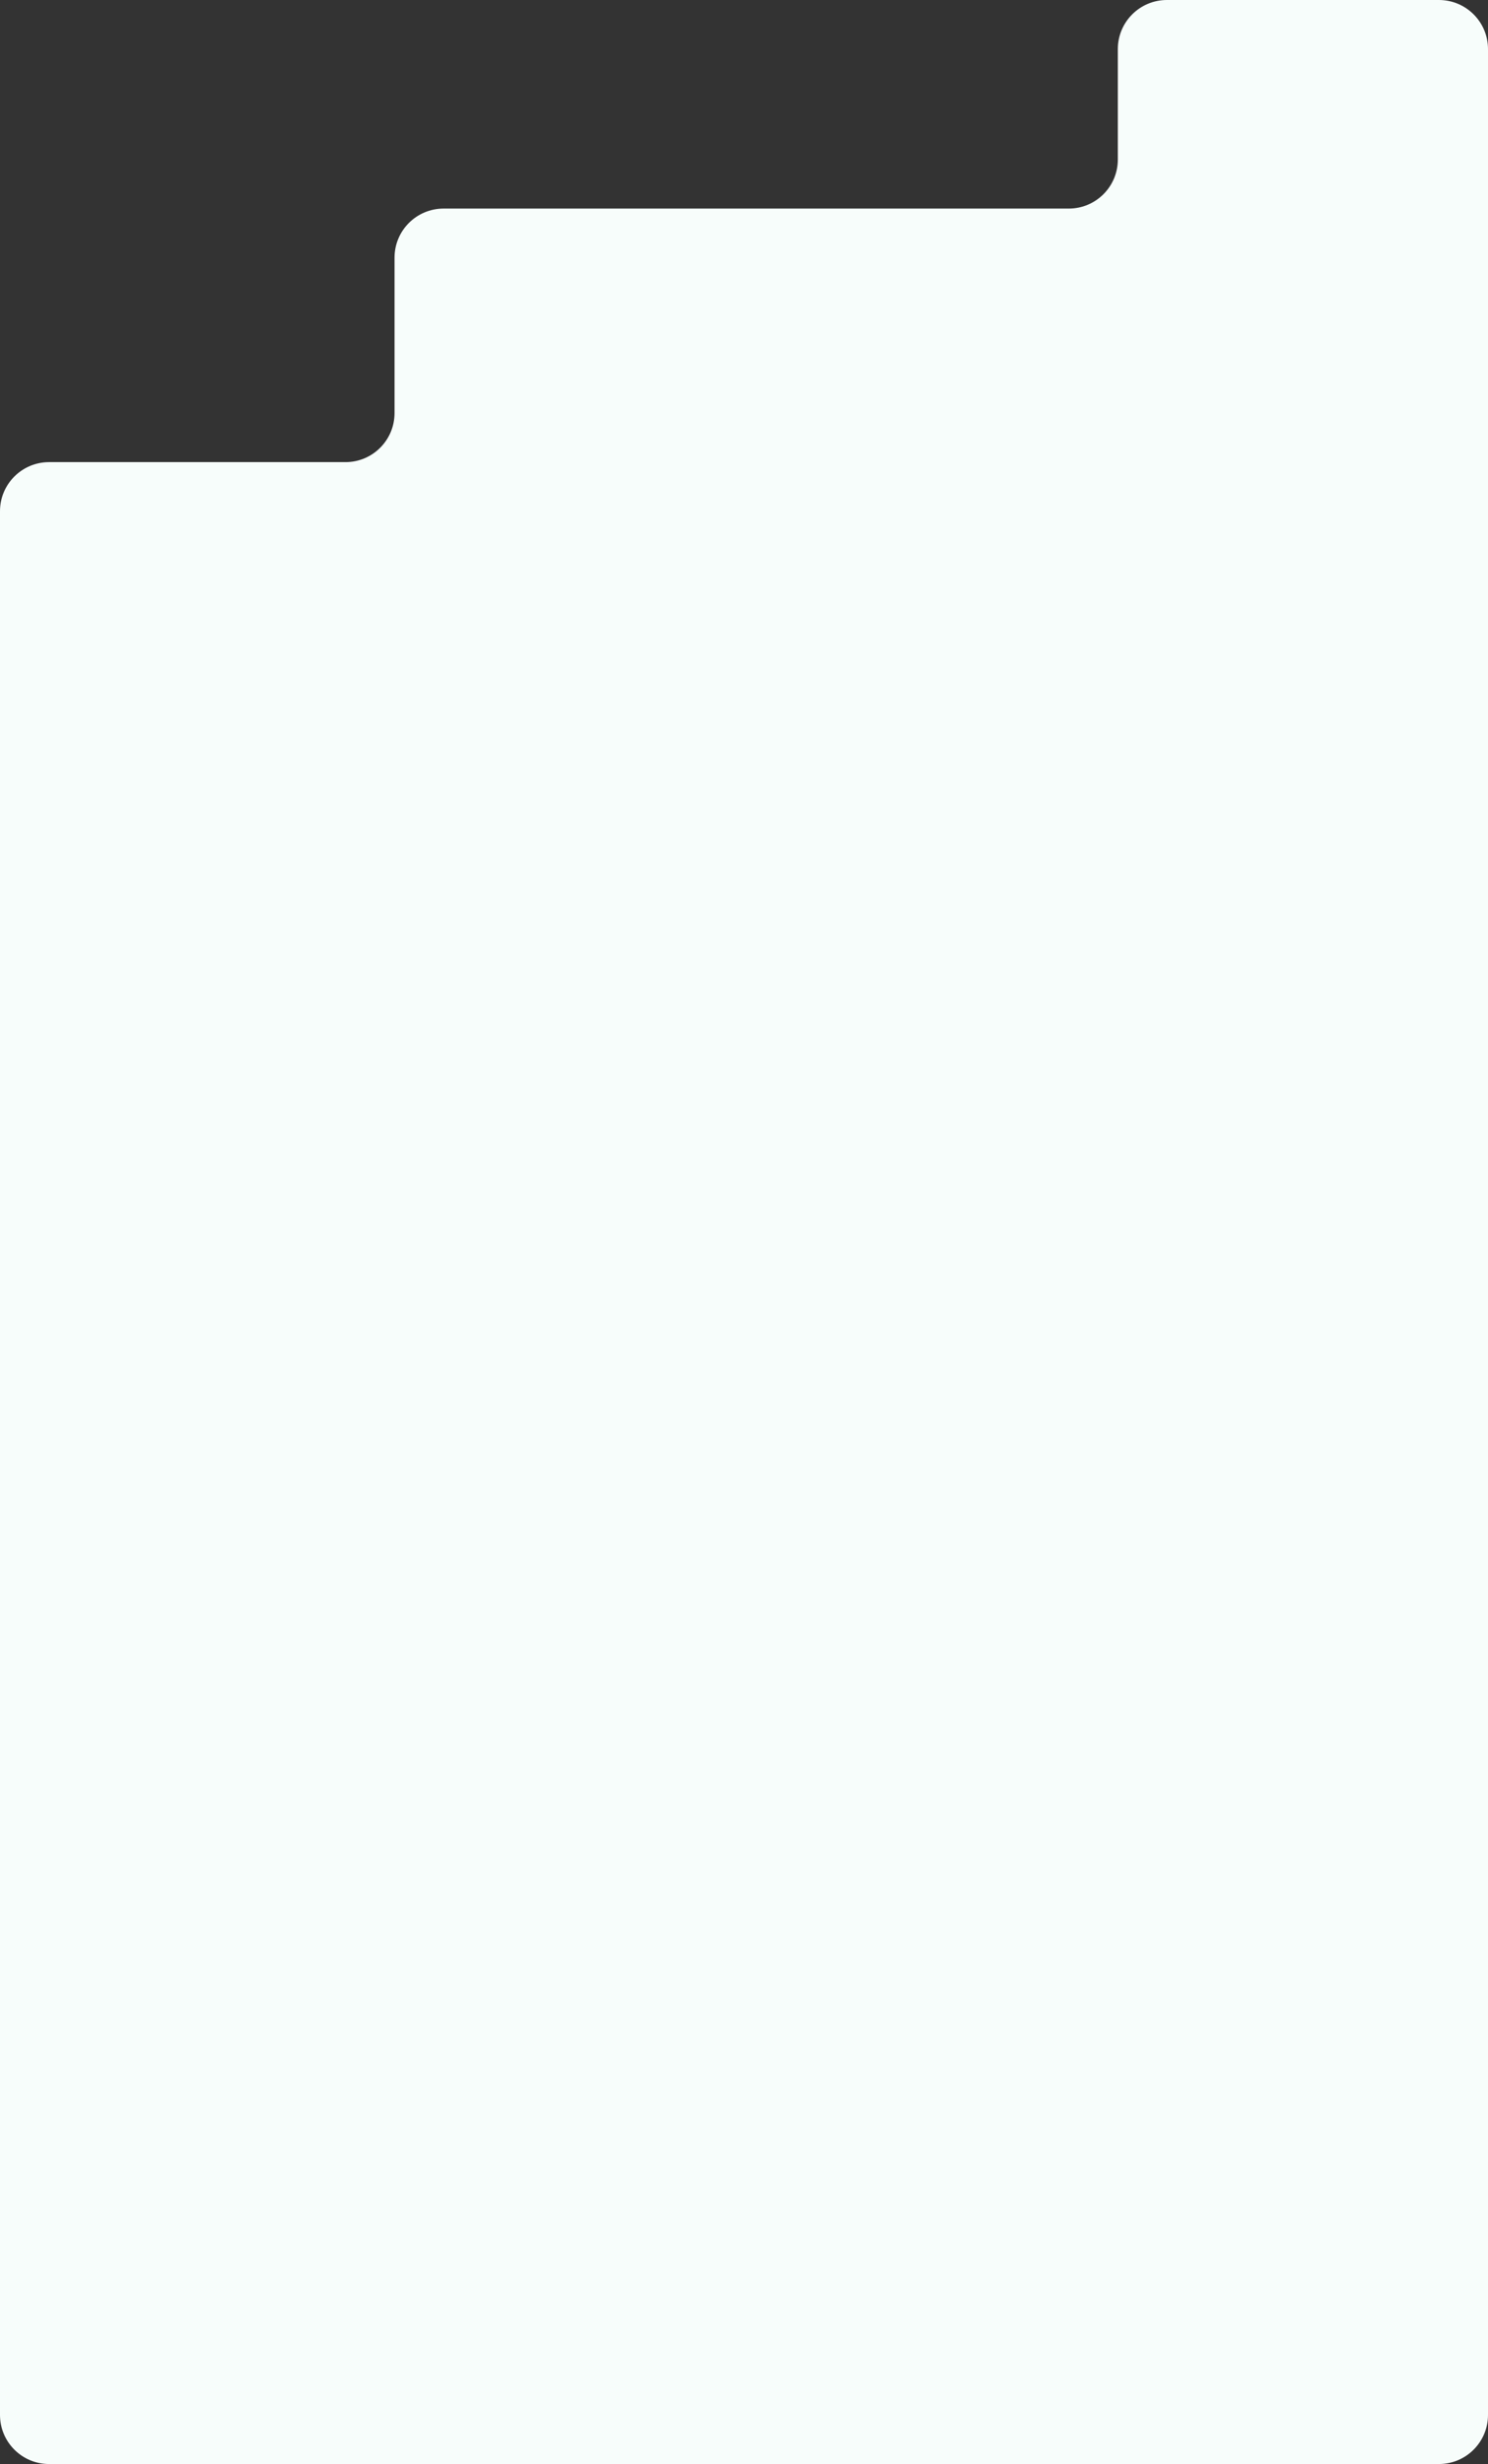<svg width="728" height="1205" viewBox="0 0 728 1205" fill="none" xmlns="http://www.w3.org/2000/svg">
  <rect x="0" y="0" width="728" height="1205" fill="#333333" stroke="none"/>
  <path d="M0 250C0 236.745 10.745 226 24 226H169.028C182.283 226 193.028 215.255 193.028 202V126C193.028 112.745 203.773 102 217.028 102H522.898C536.153 102 546.898 91.255 546.898 78V24C546.898 10.745 557.643 0 570.898 0H704C717.255 0 728 10.745 728 24V1181C728 1194.25 717.255 1205 704 1205H24C10.745 1205 0 1194.25 0 1181V250Z" fill="#F7FDFB" />
</svg>